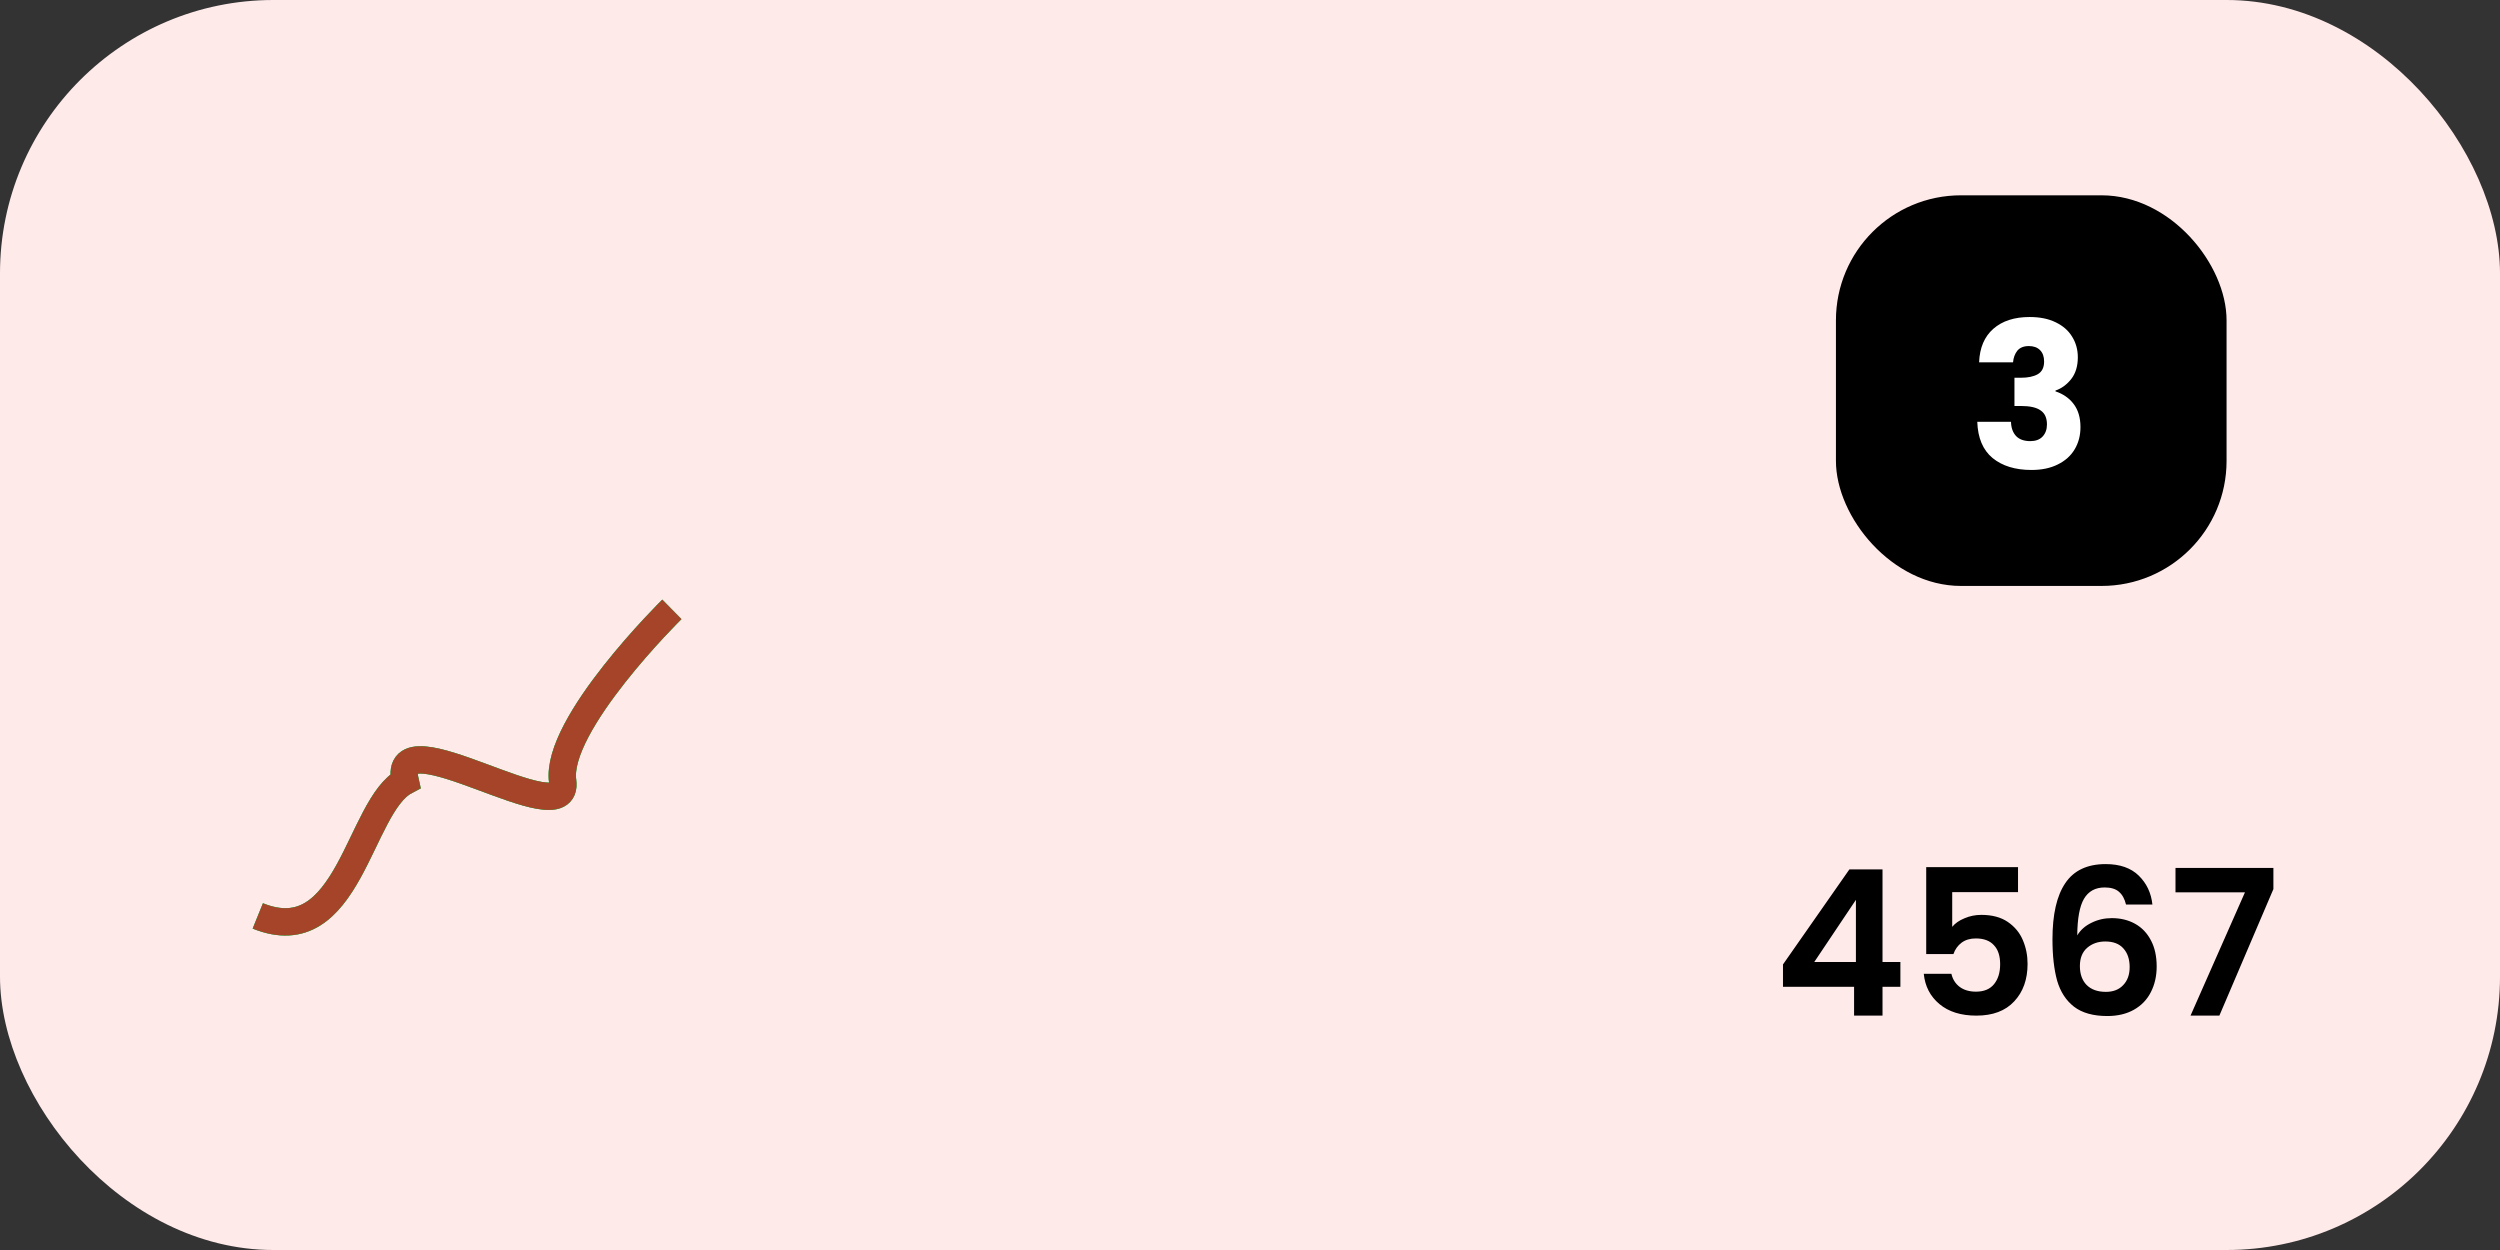 <svg width="320" height="160" viewBox="0 0 320 160" fill="none" xmlns="http://www.w3.org/2000/svg">
<rect x="0" y="0" width="320" height="160" fill="#333333" stroke="none"/>
<rect width="320" height="160" rx="35" fill="#FFEAEA"/>
<path d="M33 117.238C44.706 121.981 45.898 103.153 51.859 99.991C49.873 91.168 73.019 107.229 72.018 99.991C71.018 92.753 86 78 86 78" stroke="#05DB5A" stroke-width="3.5"/>
<path d="M33 117.238C44.706 121.981 45.898 103.153 51.859 99.991C49.873 91.168 73.019 107.229 72.018 99.991C71.018 92.753 86 78 86 78" stroke="#05DB5A" stroke-width="3.5"/>
<path d="M33 117.238C44.706 121.981 45.898 103.153 51.859 99.991C49.873 91.168 73.019 107.229 72.018 99.991C71.018 92.753 86 78 86 78" stroke="#CE1F1F" stroke-opacity="0.8" stroke-width="3.5"/>
<path d="M228.222 126.308V123.448L236.724 111.28H240.962V123.136H243.25V126.308H240.962V130H237.322V126.308H228.222ZM237.556 115.18L232.226 123.136H237.556V115.18ZM258.307 114.192H249.883V118.638C250.247 118.187 250.767 117.823 251.443 117.546C252.119 117.251 252.839 117.104 253.601 117.104C254.988 117.104 256.123 117.407 257.007 118.014C257.891 118.621 258.533 119.401 258.931 120.354C259.33 121.29 259.529 122.295 259.529 123.37C259.529 125.363 258.957 126.967 257.813 128.18C256.687 129.393 255.075 130 252.977 130C251.001 130 249.424 129.506 248.245 128.518C247.067 127.53 246.399 126.239 246.243 124.644H249.779C249.935 125.337 250.282 125.892 250.819 126.308C251.374 126.724 252.076 126.932 252.925 126.932C253.948 126.932 254.719 126.611 255.239 125.97C255.759 125.329 256.019 124.479 256.019 123.422C256.019 122.347 255.751 121.533 255.213 120.978C254.693 120.406 253.922 120.12 252.899 120.12C252.171 120.12 251.565 120.302 251.079 120.666C250.594 121.03 250.247 121.515 250.039 122.122H246.555V110.994H258.307V114.192ZM272.128 115.778C271.955 115.05 271.651 114.504 271.218 114.14C270.802 113.776 270.195 113.594 269.398 113.594C268.202 113.594 267.318 114.079 266.746 115.05C266.191 116.003 265.905 117.563 265.888 119.73C266.304 119.037 266.911 118.499 267.708 118.118C268.505 117.719 269.372 117.52 270.308 117.52C271.435 117.52 272.431 117.763 273.298 118.248C274.165 118.733 274.841 119.444 275.326 120.38C275.811 121.299 276.054 122.408 276.054 123.708C276.054 124.939 275.803 126.039 275.3 127.01C274.815 127.963 274.095 128.709 273.142 129.246C272.189 129.783 271.053 130.052 269.736 130.052C267.933 130.052 266.512 129.653 265.472 128.856C264.449 128.059 263.73 126.949 263.314 125.528C262.915 124.089 262.716 122.321 262.716 120.224C262.716 117.052 263.262 114.66 264.354 113.048C265.446 111.419 267.171 110.604 269.528 110.604C271.348 110.604 272.761 111.098 273.766 112.086C274.771 113.074 275.352 114.305 275.508 115.778H272.128ZM269.476 120.51C268.557 120.51 267.786 120.779 267.162 121.316C266.538 121.853 266.226 122.633 266.226 123.656C266.226 124.679 266.512 125.485 267.084 126.074C267.673 126.663 268.497 126.958 269.554 126.958C270.49 126.958 271.227 126.672 271.764 126.1C272.319 125.528 272.596 124.757 272.596 123.786C272.596 122.781 272.327 121.983 271.79 121.394C271.27 120.805 270.499 120.51 269.476 120.51ZM290.995 113.802L284.079 130H280.387L287.355 114.218H278.463V111.098H290.995V113.802Z" fill="black"/>
<rect x="235" y="25" width="50" height="50" rx="16" fill="black"/>
<path d="M253.326 46.376C253.395 44.521 254.002 43.091 255.146 42.086C256.29 41.081 257.841 40.578 259.8 40.578C261.1 40.578 262.209 40.803 263.128 41.254C264.064 41.705 264.766 42.32 265.234 43.1C265.719 43.88 265.962 44.755 265.962 45.726C265.962 46.87 265.676 47.806 265.104 48.534C264.532 49.245 263.865 49.73 263.102 49.99V50.094C264.09 50.423 264.87 50.969 265.442 51.732C266.014 52.495 266.3 53.474 266.3 54.67C266.3 55.745 266.049 56.698 265.546 57.53C265.061 58.345 264.341 58.986 263.388 59.454C262.452 59.922 261.334 60.156 260.034 60.156C257.954 60.156 256.29 59.645 255.042 58.622C253.811 57.599 253.161 56.057 253.092 53.994H257.408C257.425 54.757 257.642 55.363 258.058 55.814C258.474 56.247 259.081 56.464 259.878 56.464C260.554 56.464 261.074 56.273 261.438 55.892C261.819 55.493 262.01 54.973 262.01 54.332C262.01 53.5 261.741 52.902 261.204 52.538C260.684 52.157 259.843 51.966 258.682 51.966H257.85V48.352H258.682C259.566 48.352 260.277 48.205 260.814 47.91C261.369 47.598 261.646 47.052 261.646 46.272C261.646 45.648 261.473 45.163 261.126 44.816C260.779 44.469 260.303 44.296 259.696 44.296C259.037 44.296 258.543 44.495 258.214 44.894C257.902 45.293 257.72 45.787 257.668 46.376H253.326Z" fill="white"/>
</svg>
